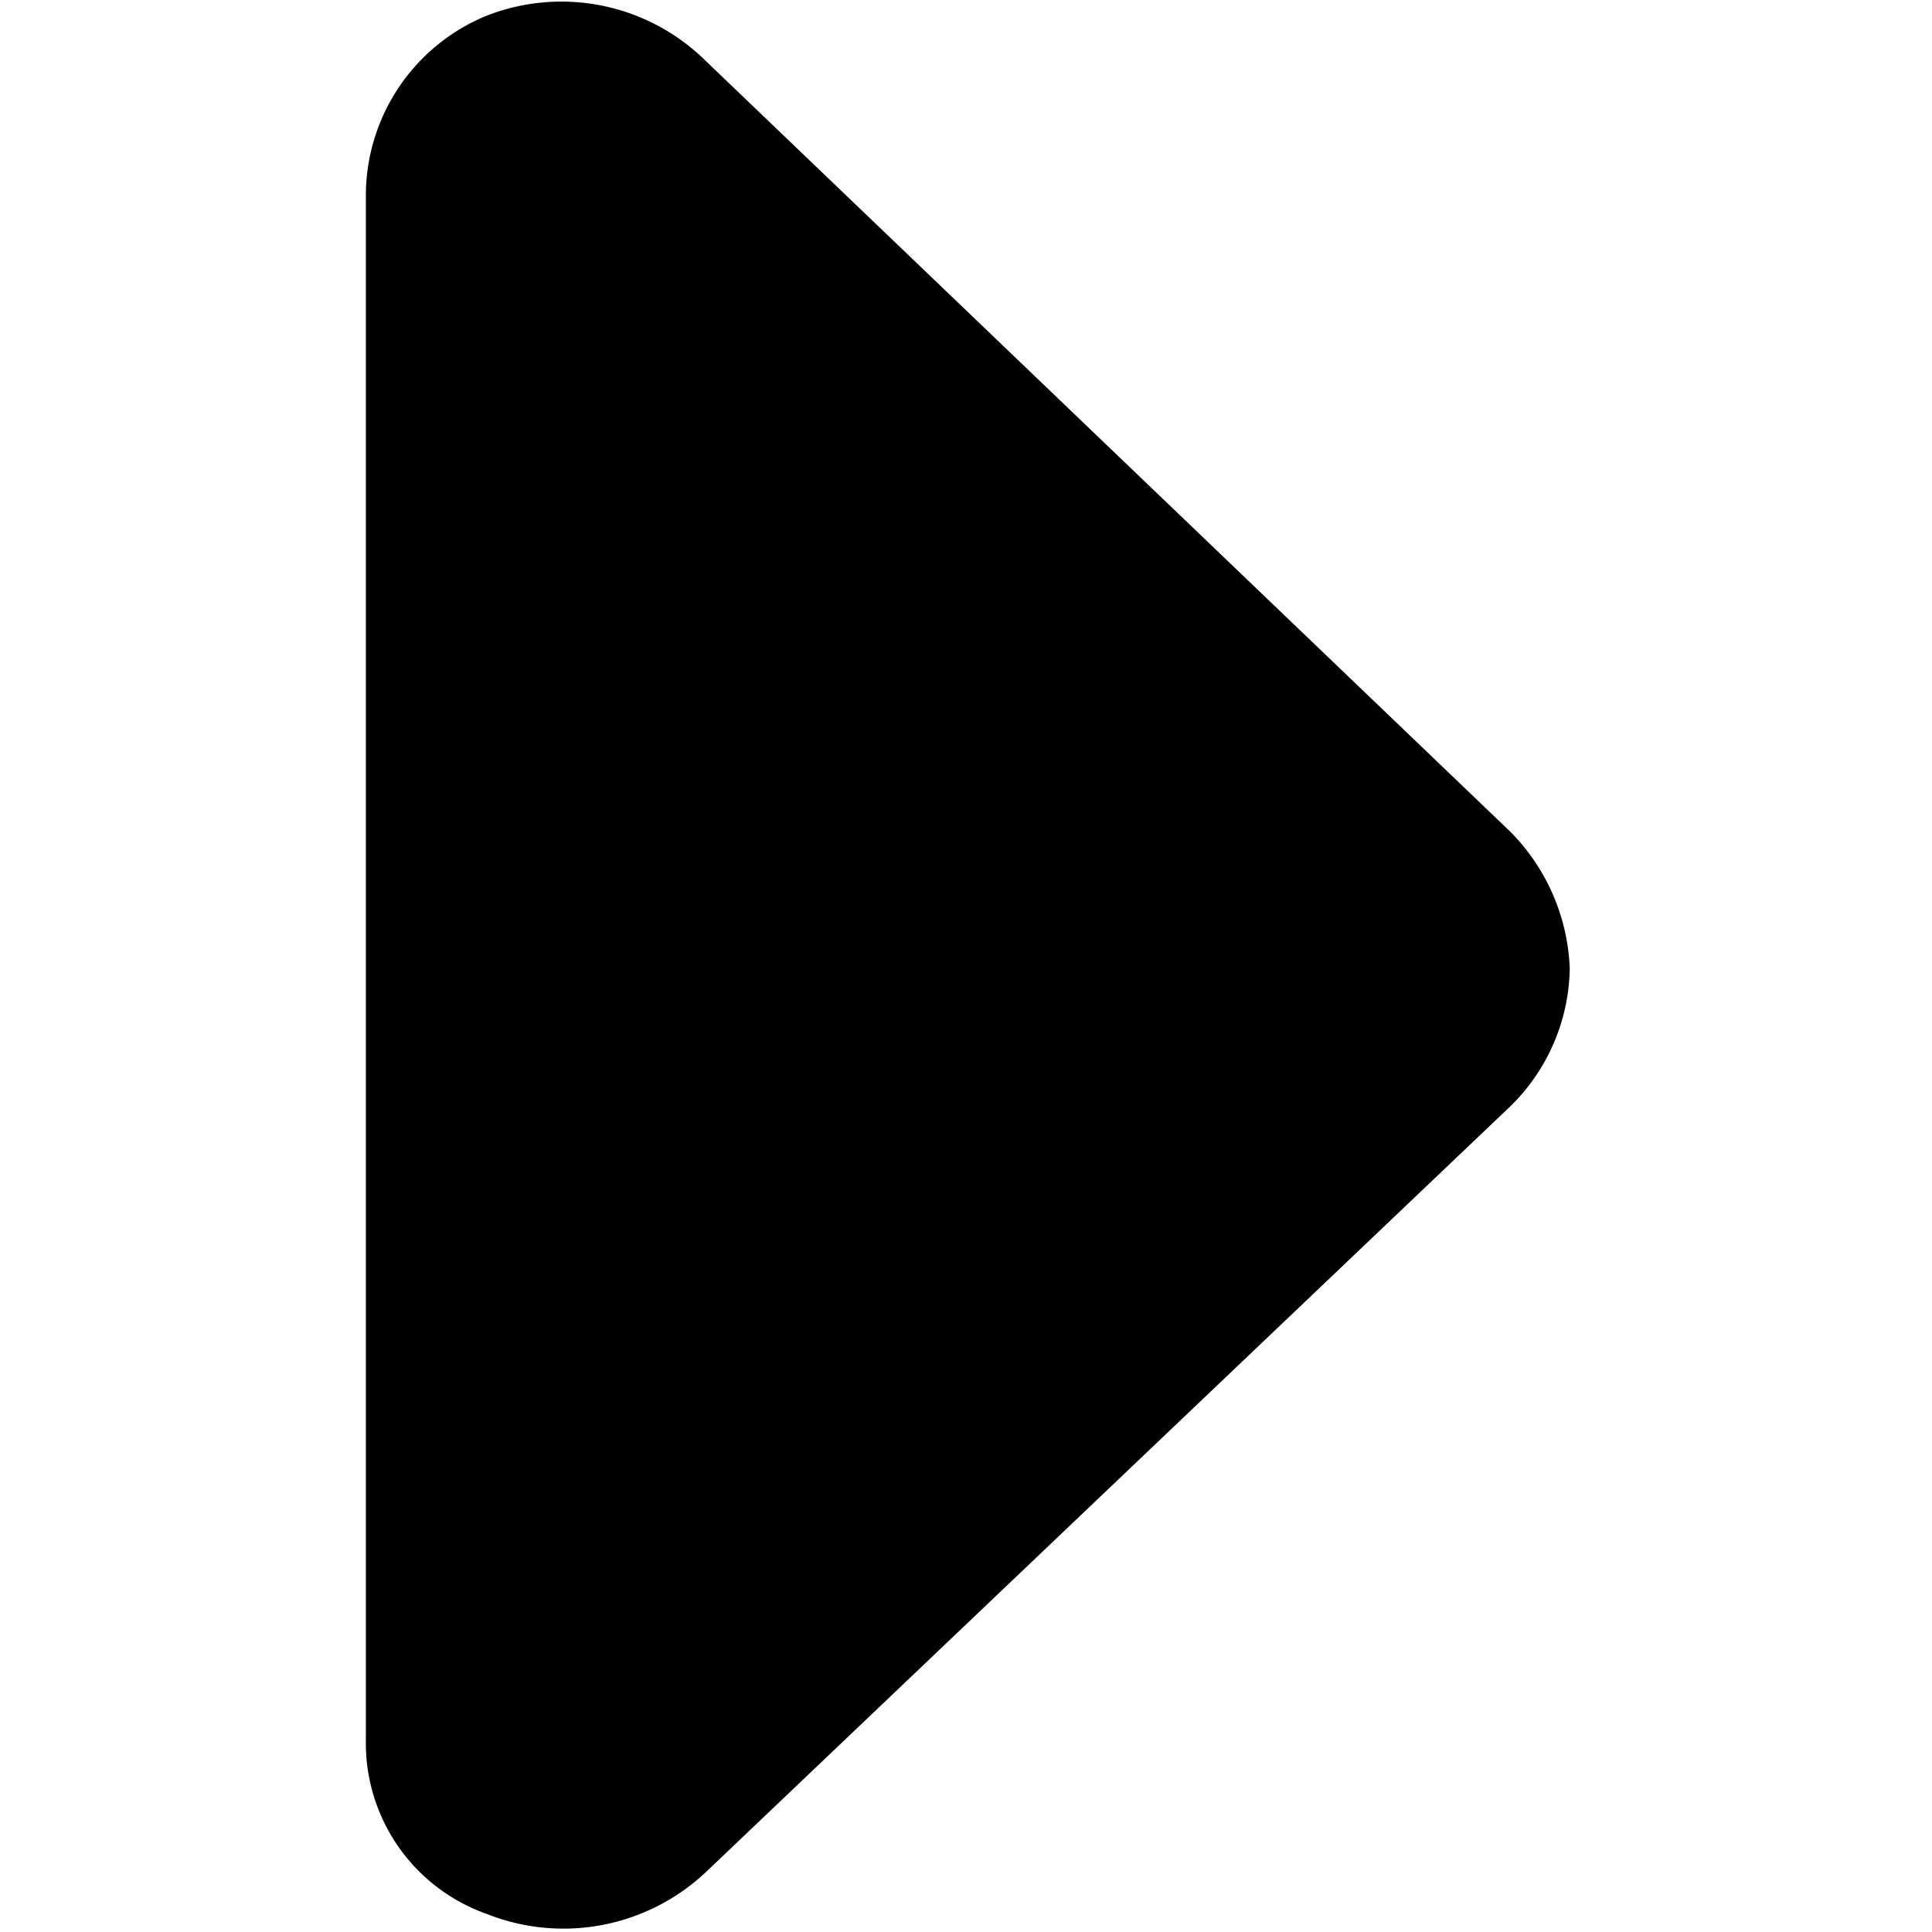 <svg id="Слой_1" fill="currentColor" width="8" height="8" data-name="Слой 1" xmlns="http://www.w3.org/2000/svg" viewBox="0 0 10 16"><path d="M680.84,377l6.67,6.39a1.7,1.7,0,0,1,.49,1.13,1.63,1.63,0,0,1-.49,1.14L680.85,392a1.72,1.72,0,0,1-1.82.35,1.5,1.5,0,0,1-1-1.44V378.11a1.61,1.61,0,0,1,1-1.48A1.7,1.7,0,0,1,680.84,377Z" transform="translate(-678 -376.5)"/></svg>
